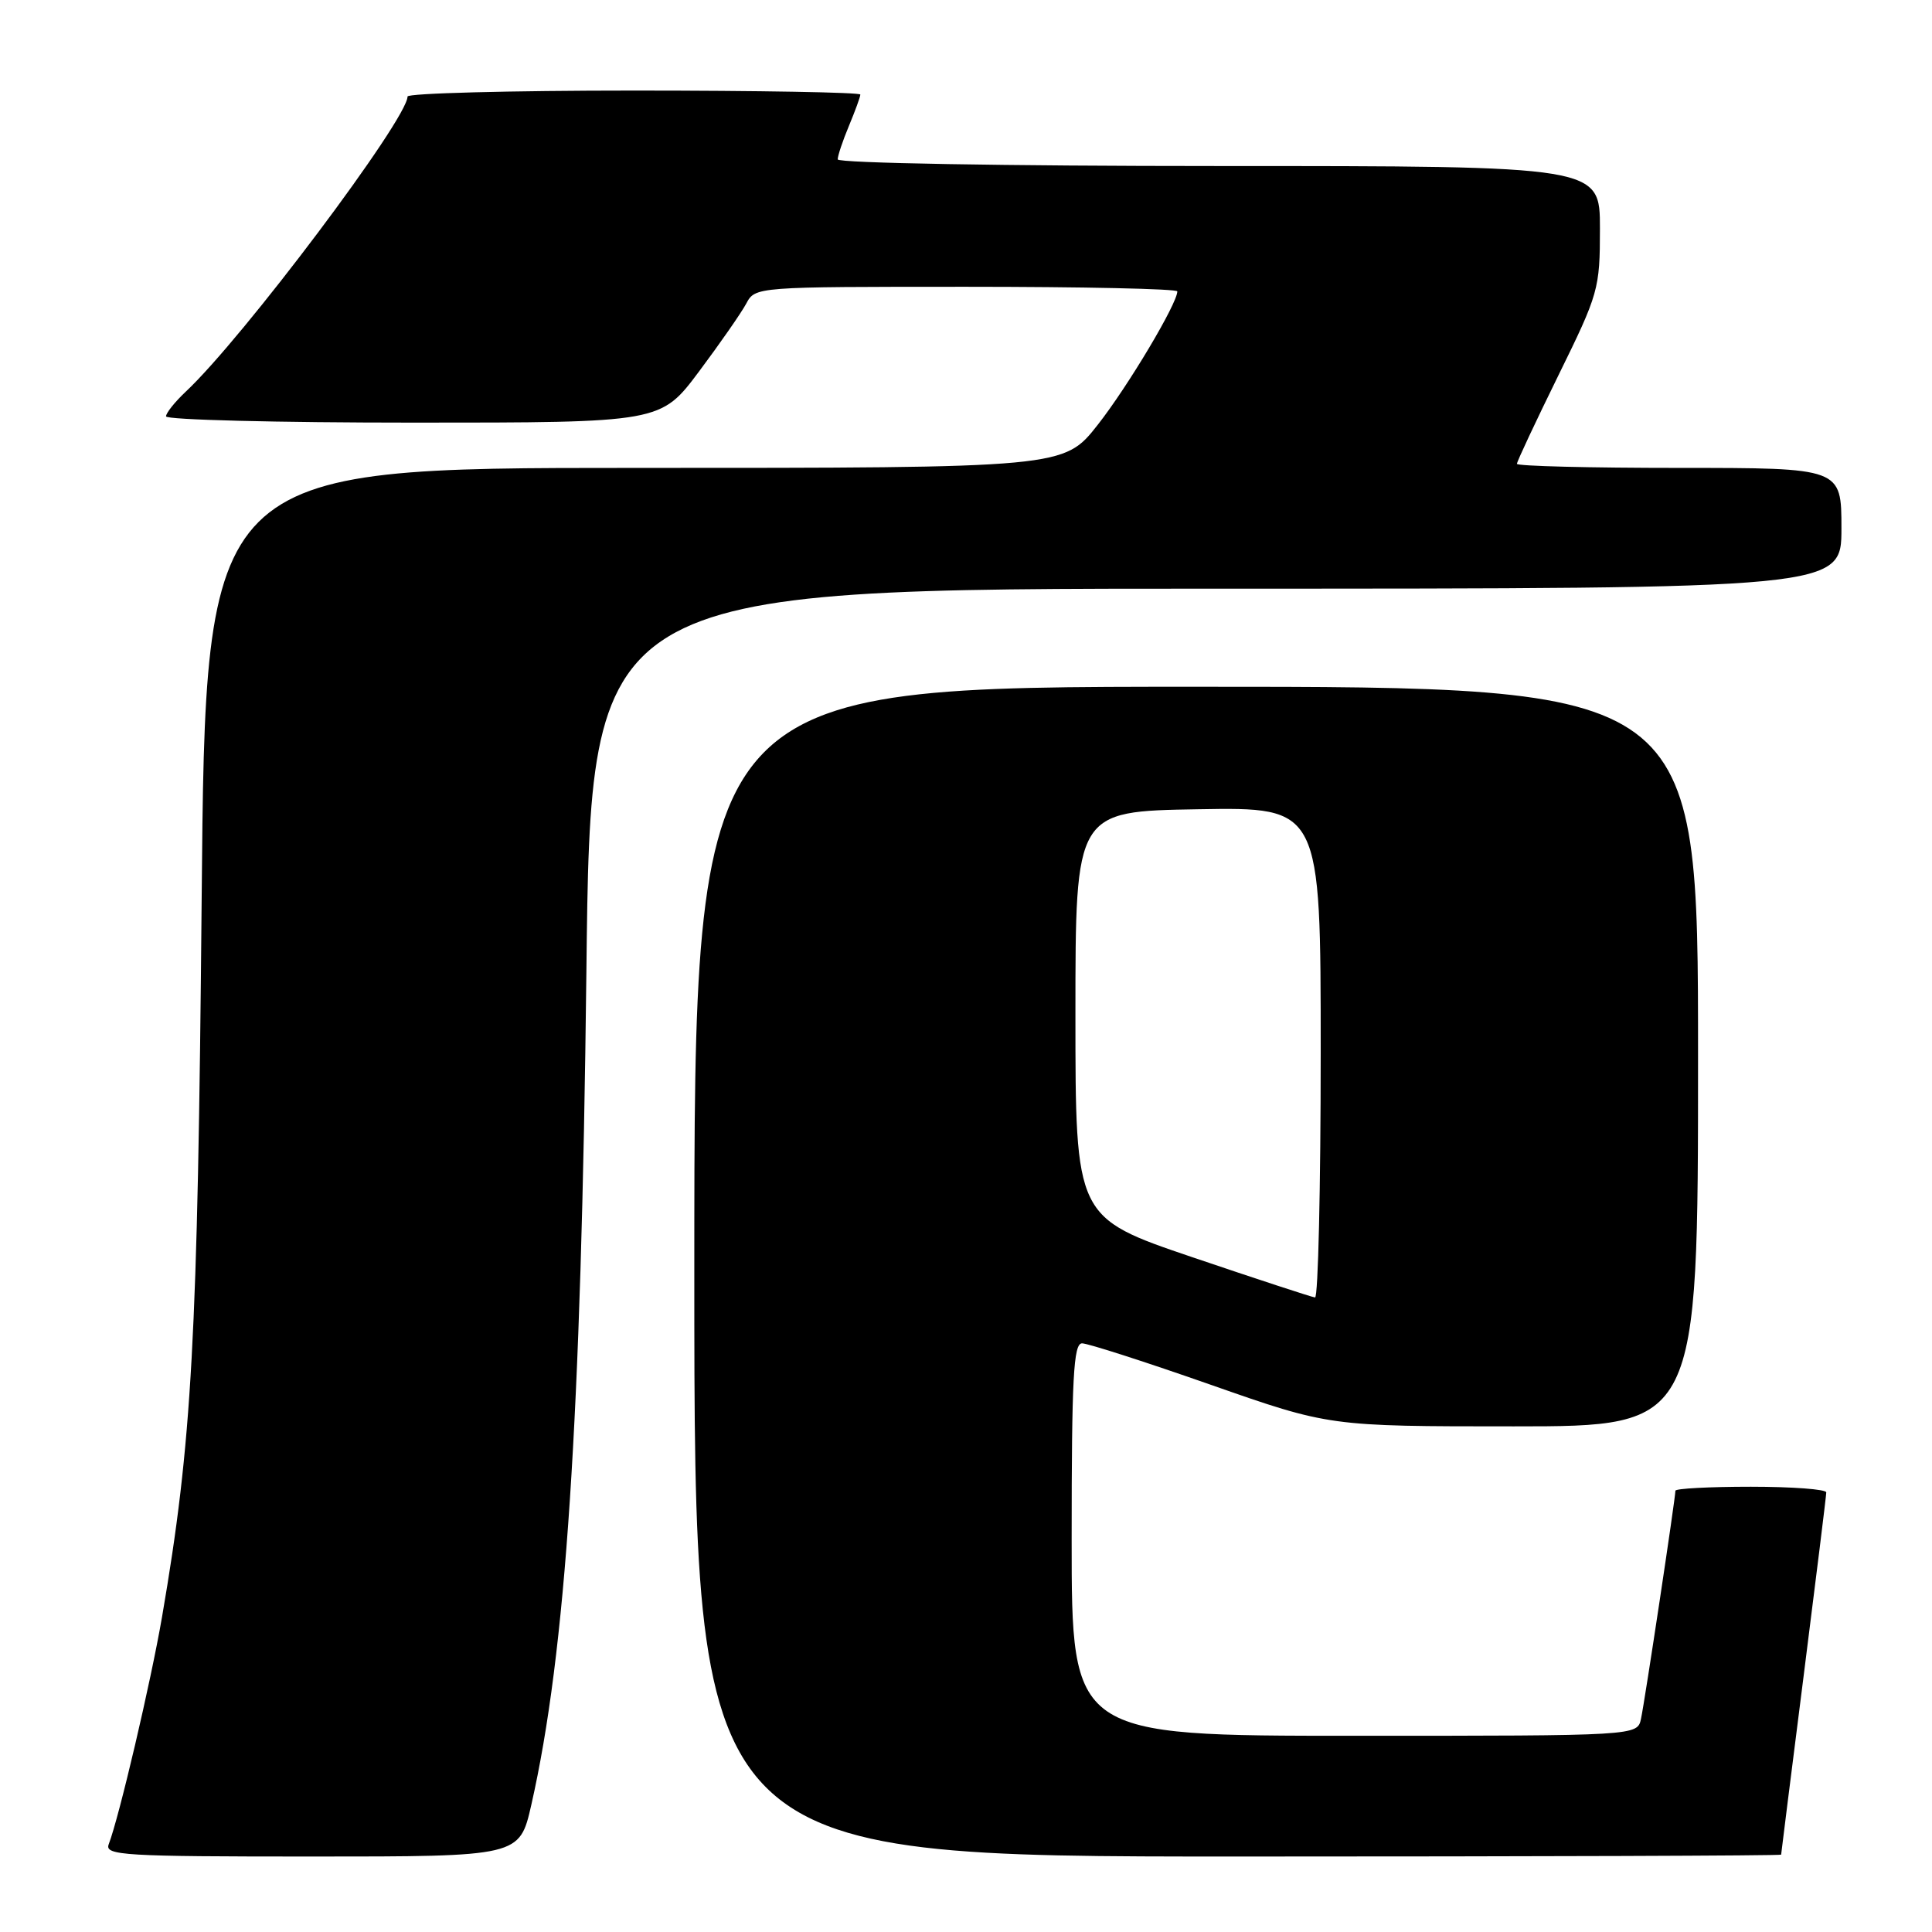 <?xml version="1.0" encoding="UTF-8" standalone="no"?>
<!DOCTYPE svg PUBLIC "-//W3C//DTD SVG 1.1//EN" "http://www.w3.org/Graphics/SVG/1.1/DTD/svg11.dtd" >
<svg xmlns="http://www.w3.org/2000/svg" xmlns:xlink="http://www.w3.org/1999/xlink" version="1.1" viewBox="0 0 256 256">
 <g >
 <path fill="currentColor"
d=" M 70.40 239.16 C 74.98 218.99 77.02 188.23 77.70 128.75 C 78.27 78.00 78.27 78.00 161.14 78.00 C 244.00 78.00 244.00 78.00 244.00 70.00 C 244.00 62.00 244.00 62.00 222.50 62.00 C 210.68 62.00 201.00 61.76 201.00 61.46 C 201.00 61.16 203.48 55.88 206.50 49.73 C 211.82 38.91 212.00 38.29 212.00 30.28 C 212.00 22.00 212.00 22.00 161.50 22.00 C 133.18 22.00 111.00 21.61 111.00 21.12 C 111.00 20.64 111.67 18.63 112.50 16.65 C 113.32 14.68 114.00 12.82 114.00 12.53 C 114.00 12.24 100.50 12.00 84.00 12.00 C 67.50 12.00 54.00 12.36 54.00 12.79 C 54.00 15.78 32.14 44.87 24.59 51.92 C 23.17 53.26 22.00 54.72 22.00 55.17 C 22.00 55.63 36.75 56.00 54.78 56.00 C 87.55 56.00 87.55 56.00 92.62 49.23 C 95.40 45.51 98.22 41.46 98.88 40.23 C 100.07 38.00 100.12 38.00 128.04 38.00 C 143.42 38.00 156.00 38.27 156.00 38.61 C 156.00 40.22 149.48 51.16 145.47 56.27 C 140.97 62.00 140.97 62.00 84.10 62.00 C 27.22 62.00 27.22 62.00 26.72 119.25 C 26.20 177.55 25.45 191.10 21.47 214.25 C 19.98 222.90 15.79 240.78 14.40 244.39 C 13.85 245.85 16.44 246.00 41.31 246.00 C 68.84 246.00 68.84 246.00 70.40 239.16 Z  M 236.01 245.75 C 236.01 245.61 237.36 234.93 239.00 222.00 C 240.64 209.07 241.99 198.16 241.99 197.75 C 242.00 197.34 237.50 197.00 232.00 197.00 C 226.50 197.00 222.00 197.24 222.00 197.53 C 222.00 198.50 217.94 225.45 217.44 227.75 C 216.96 230.00 216.96 230.00 179.48 230.00 C 142.00 230.00 142.00 230.00 142.00 204.00 C 142.00 182.56 142.24 178.00 143.38 178.00 C 144.14 178.00 151.82 180.47 160.46 183.50 C 176.15 189.00 176.15 189.00 200.58 189.00 C 225.00 189.00 225.00 189.00 225.00 140.00 C 225.00 91.00 225.00 91.00 158.50 91.00 C 92.00 91.00 92.00 91.00 92.00 168.50 C 92.00 246.00 92.00 246.00 164.00 246.00 C 203.60 246.00 236.00 245.89 236.01 245.75 Z  M 158.00 166.59 C 142.50 161.33 142.50 161.33 142.50 134.42 C 142.50 107.50 142.50 107.50 158.75 107.23 C 175.00 106.95 175.00 106.95 175.00 139.48 C 175.00 157.36 174.66 171.96 174.25 171.92 C 173.84 171.88 166.53 169.48 158.00 166.59 Z "/>
</g>
</svg>